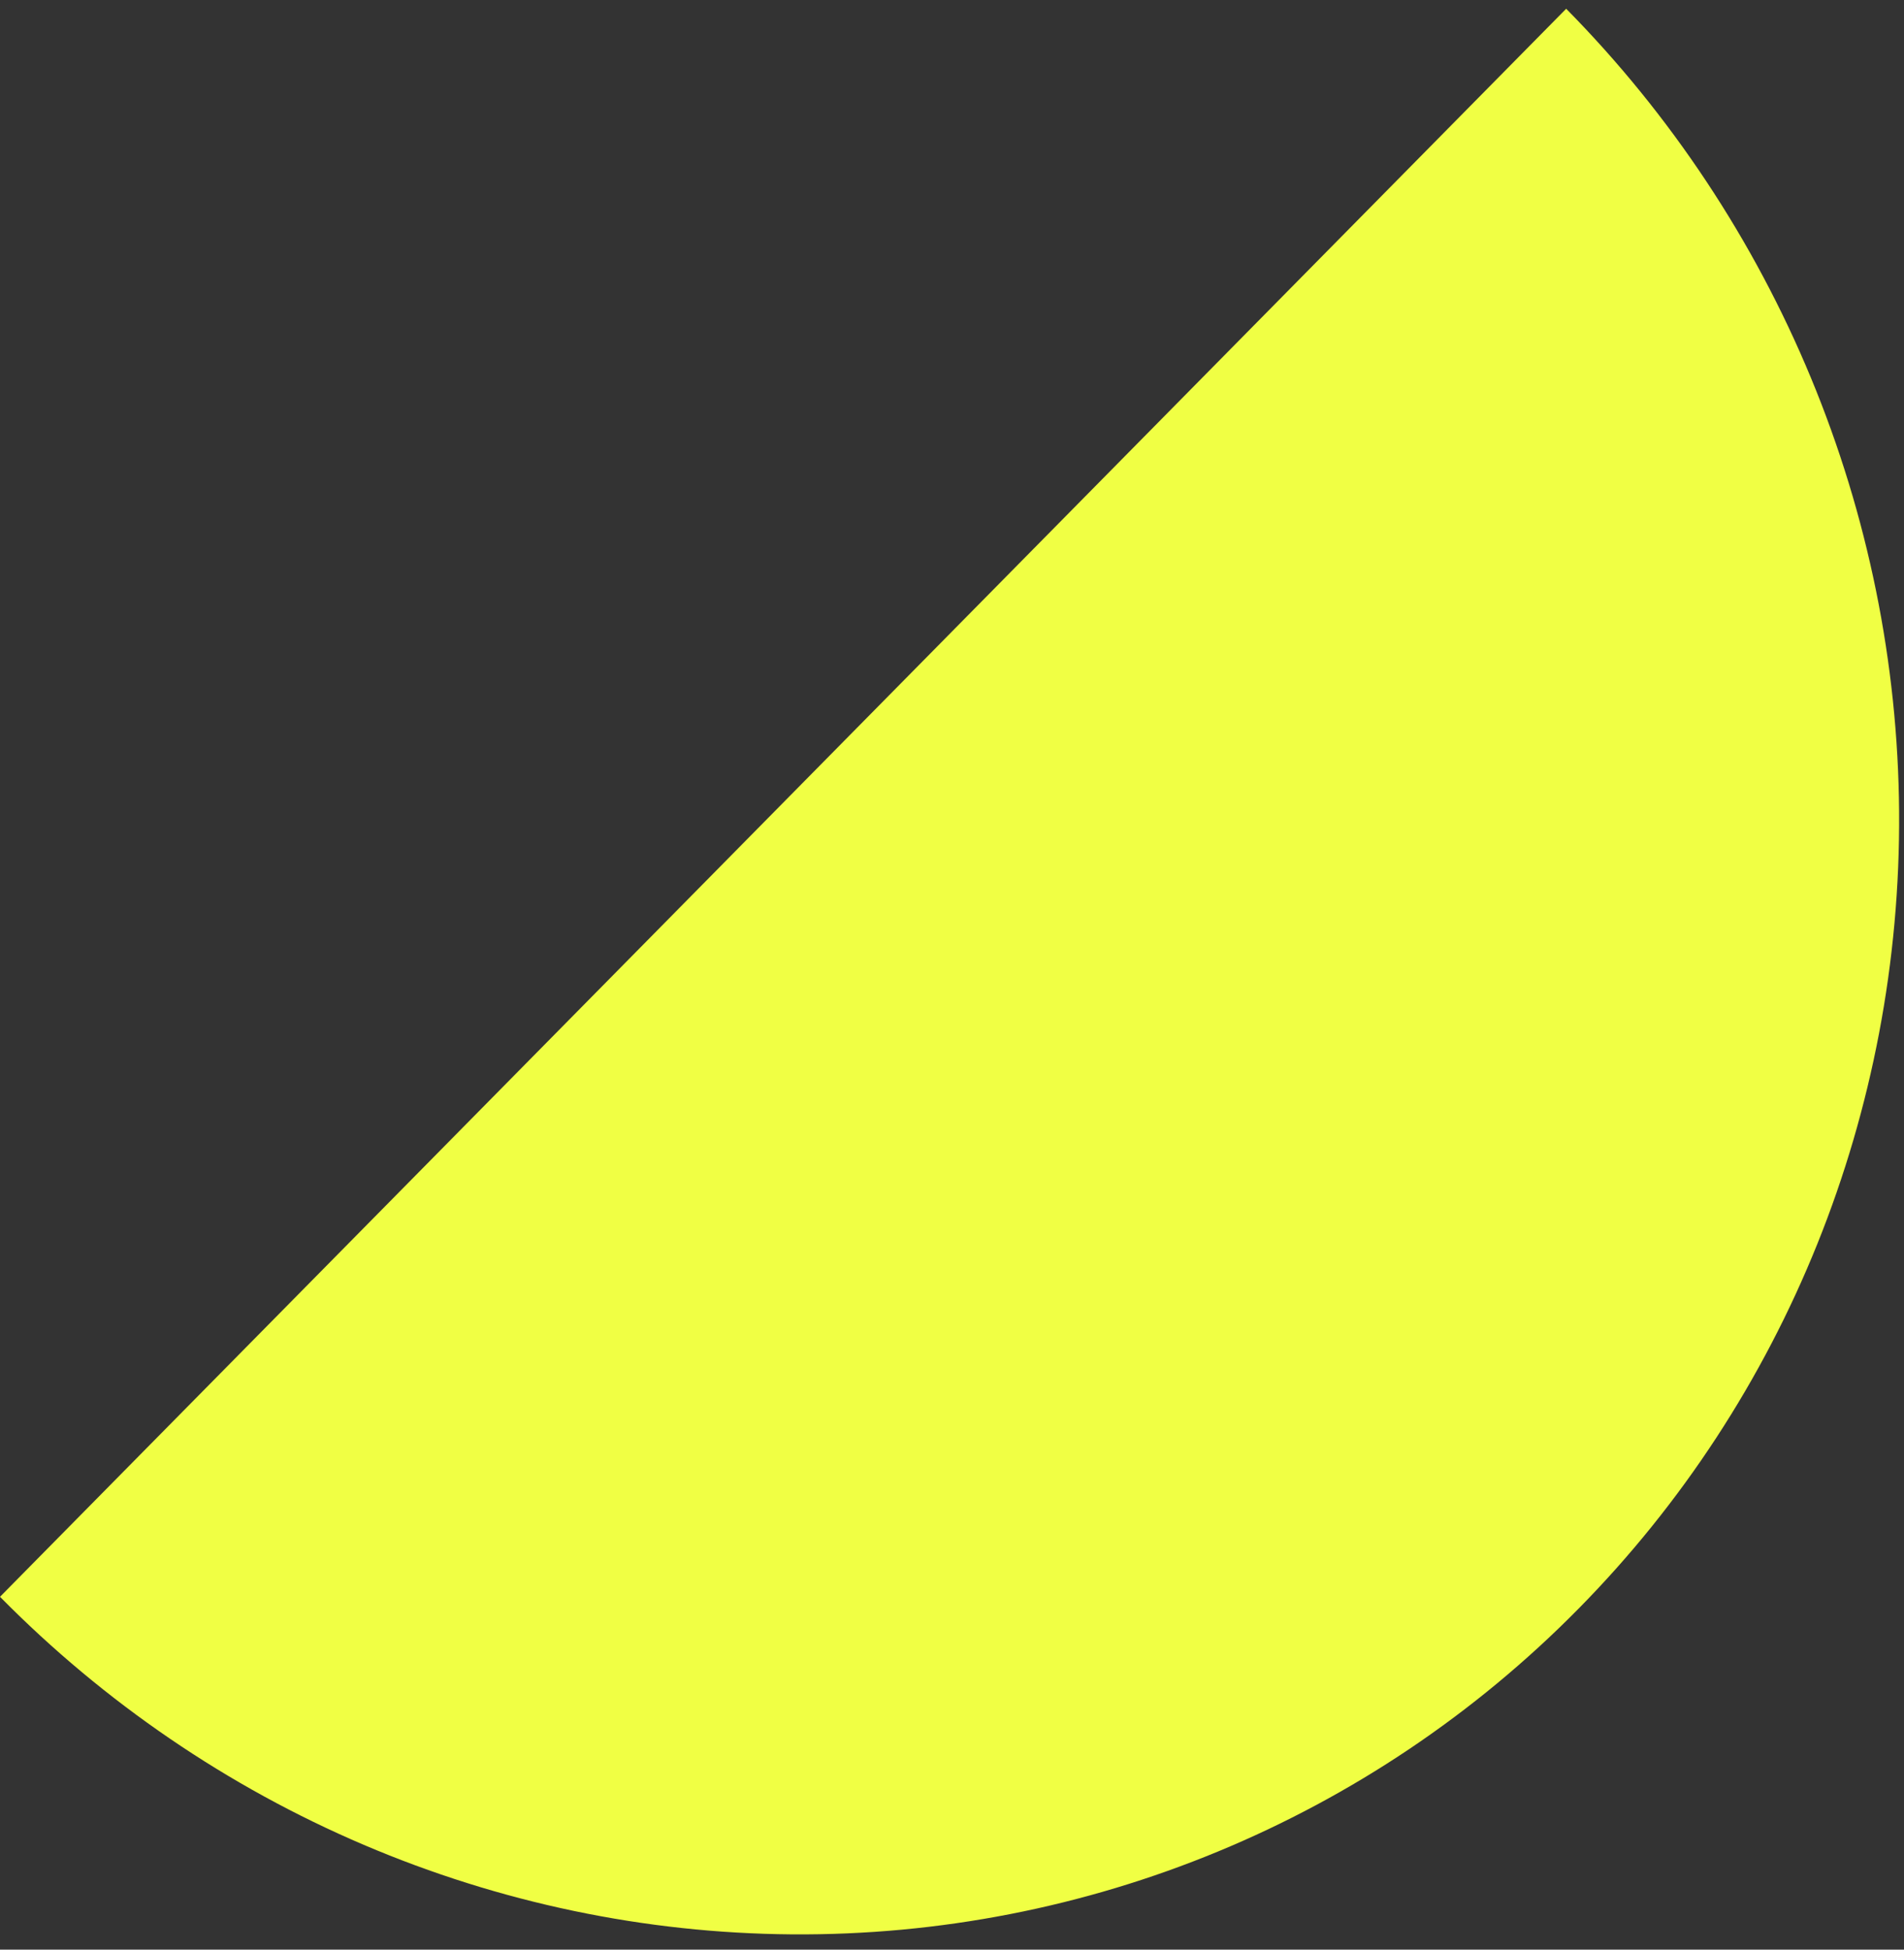<svg width="42" height="43" viewBox="0 0 42 43" fill="none" xmlns="http://www.w3.org/2000/svg">
<rect x="0" y="0" width="42" height="43" fill="#333333" stroke="none"/>
<path d="M4.76551e-05 35.218C2.303 37.553 5.031 39.413 8.027 40.69C11.023 41.967 14.229 42.638 17.462 42.663C23.991 42.713 30.233 40.132 34.814 35.487C39.396 30.843 41.941 24.515 41.892 17.896C41.867 14.619 41.206 11.368 39.946 8.331C38.686 5.293 36.852 2.528 34.548 0.193L4.76551e-05 35.218Z" fill="#F0FF44"/>
</svg>
